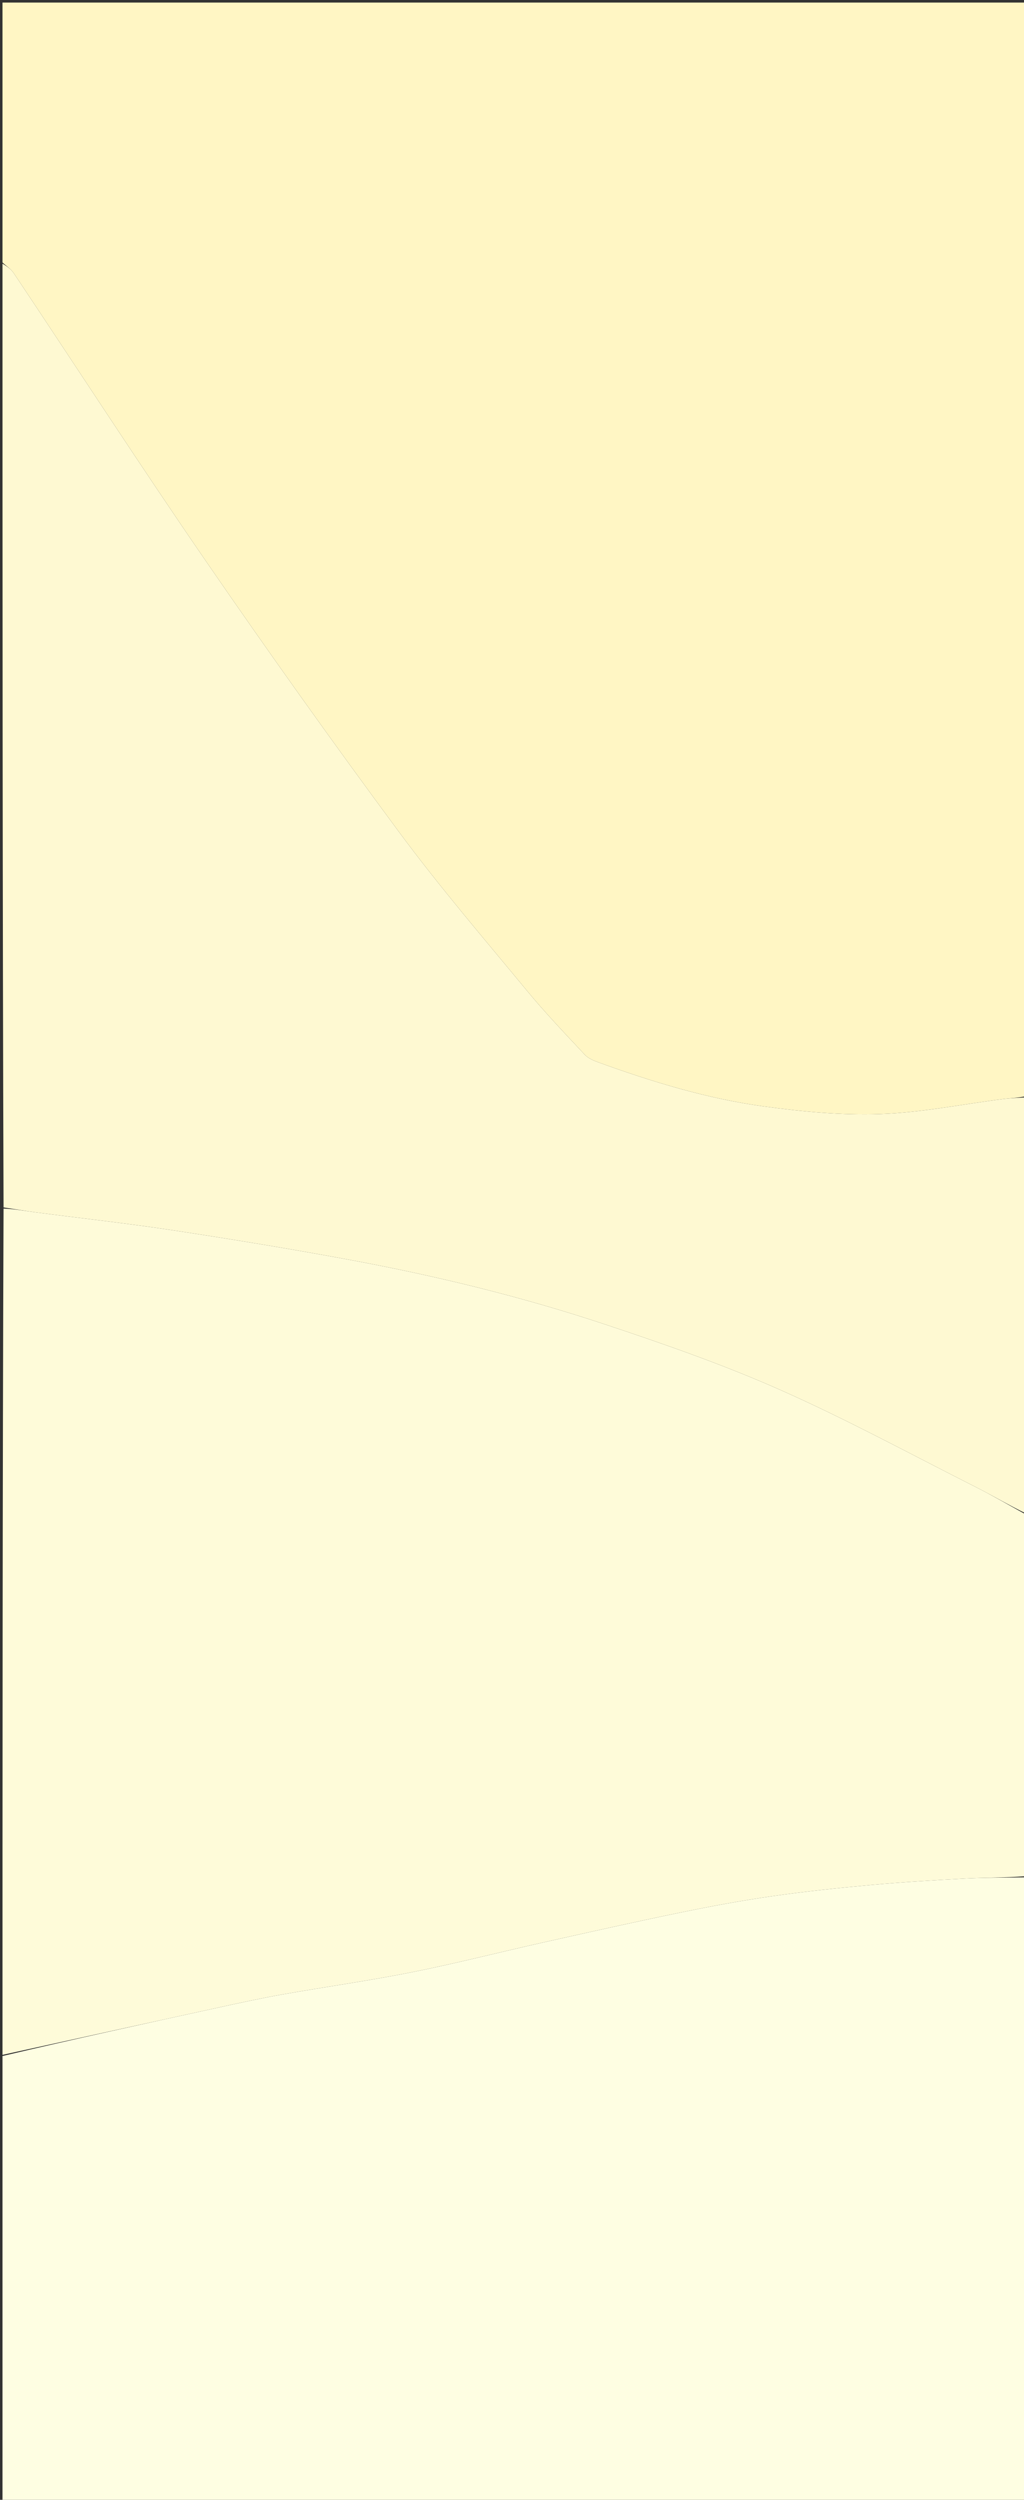<svg version="1.1" id="Layer_1" xmlns="http://www.w3.org/2000/svg" xmlns:xlink="http://www.w3.org/1999/xlink" x="0px" y="0px"
	 width="100%" viewBox="0 0 410 1000" enable-background="new 0 0 410 1000" xml:space="preserve">
<rect x="0" y="0" width="410" height="1000" fill="#333333" stroke="none"/>
<path fill="#FFF6C4" opacity="1" stroke="none" 
	d="
M1,105 
	C1,70.349 1,35.698 1,1.024 
	C137.588,1.024 274.176,1.024 411,1.024 
	C411,146.688 411,292.376 410.548,438.532 
	C407.292,439.206 404.471,439.284 401.686,439.638 
	C385.288,441.721 368.941,445.063 352.494,445.65 
	C337.021,446.201 321.331,444.704 305.941,442.607 
	C283.206,439.509 261.258,432.812 239.69,425.006 
	C237.709,424.289 235.521,423.387 234.137,421.908 
	C226.313,413.547 218.375,405.257 211.09,396.436 
	C193.785,375.486 176.056,354.822 159.899,333.004 
	C133.445,297.279 107.629,261.057 82.426,224.438 
	C56.246,186.399 31.129,147.631 5.474,109.231 
	C4.362,107.567 2.508,106.399 1,105 
z"/>
<path fill="#FEFBD9" opacity="1" stroke="none" 
	d="
M1,822 
	C1,709.312 1,596.625 1.423,483.47 
	C5.927,483.655 9.996,484.405 14.093,484.942 
	C32.624,487.372 51.215,489.405 69.688,492.219 
	C93.399,495.831 117.08,499.713 140.66,504.093 
	C175.101,510.491 209.138,518.786 242.377,529.832 
	C266.012,537.687 289.647,545.911 312.388,555.99 
	C338.95,567.762 364.567,581.673 390.531,594.782 
	C397.473,598.287 404.183,602.248 411,606 
	C411,654.021 411,702.042 410.532,750.531 
	C402.132,751.144 394.19,751.065 386.273,751.483 
	C373.712,752.147 361.147,752.918 348.621,754.062 
	C335.455,755.264 322.289,756.648 309.205,758.526 
	C296.936,760.288 284.722,762.545 272.578,765.042 
	C254.093,768.843 235.674,772.971 217.255,777.088 
	C199.808,780.988 182.475,785.443 164.948,788.935 
	C147.776,792.356 130.407,794.776 113.157,797.824 
	C104.684,799.321 96.268,801.161 87.858,802.991 
	C58.898,809.293 29.952,815.659 1,822 
z"/>
<path fill="#FEFEE2" opacity="1" stroke="none" 
	d="
M1,822.469 
	C29.952,815.659 58.898,809.293 87.858,802.991 
	C96.268,801.161 104.684,799.321 113.157,797.824 
	C130.407,794.776 147.776,792.356 164.948,788.935 
	C182.475,785.443 199.808,780.988 217.255,777.088 
	C235.674,772.971 254.093,768.843 272.578,765.042 
	C284.722,762.545 296.936,760.288 309.205,758.526 
	C322.289,756.648 335.455,755.264 348.621,754.062 
	C361.147,752.918 373.712,752.147 386.273,751.483 
	C394.19,751.065 402.132,751.144 410.532,751 
	C411,834.29 411,917.58 411,1000.935 
	C274.448,1000.935 137.896,1000.935 1,1000.935 
	C1,941.646 1,882.292 1,822.469 
z"/>
<path fill="#FEF9D2" opacity="1" stroke="none" 
	d="
M411,605.531 
	C404.183,602.248 397.473,598.287 390.531,594.782 
	C364.567,581.673 338.95,567.762 312.388,555.99 
	C289.647,545.911 266.012,537.687 242.377,529.832 
	C209.138,518.786 175.101,510.491 140.66,504.093 
	C117.08,499.713 93.399,495.831 69.688,492.219 
	C51.215,489.405 32.624,487.372 14.093,484.942 
	C9.996,484.405 5.927,483.655 1.423,483.002 
	C1,357.312 1,231.625 1,105.469 
	C2.508,106.399 4.362,107.567 5.474,109.231 
	C31.129,147.631 56.246,186.399 82.426,224.438 
	C107.629,261.057 133.445,297.279 159.899,333.004 
	C176.056,354.822 193.785,375.486 211.09,396.436 
	C218.375,405.257 226.313,413.547 234.137,421.908 
	C235.521,423.387 237.709,424.289 239.69,425.006 
	C261.258,432.812 283.206,439.509 305.941,442.607 
	C321.331,444.704 337.021,446.201 352.494,445.65 
	C368.941,445.063 385.288,441.721 401.686,439.638 
	C404.471,439.284 407.292,439.206 410.548,439 
	C411,494.354 411,549.708 411,605.531 
z"/>
</svg>